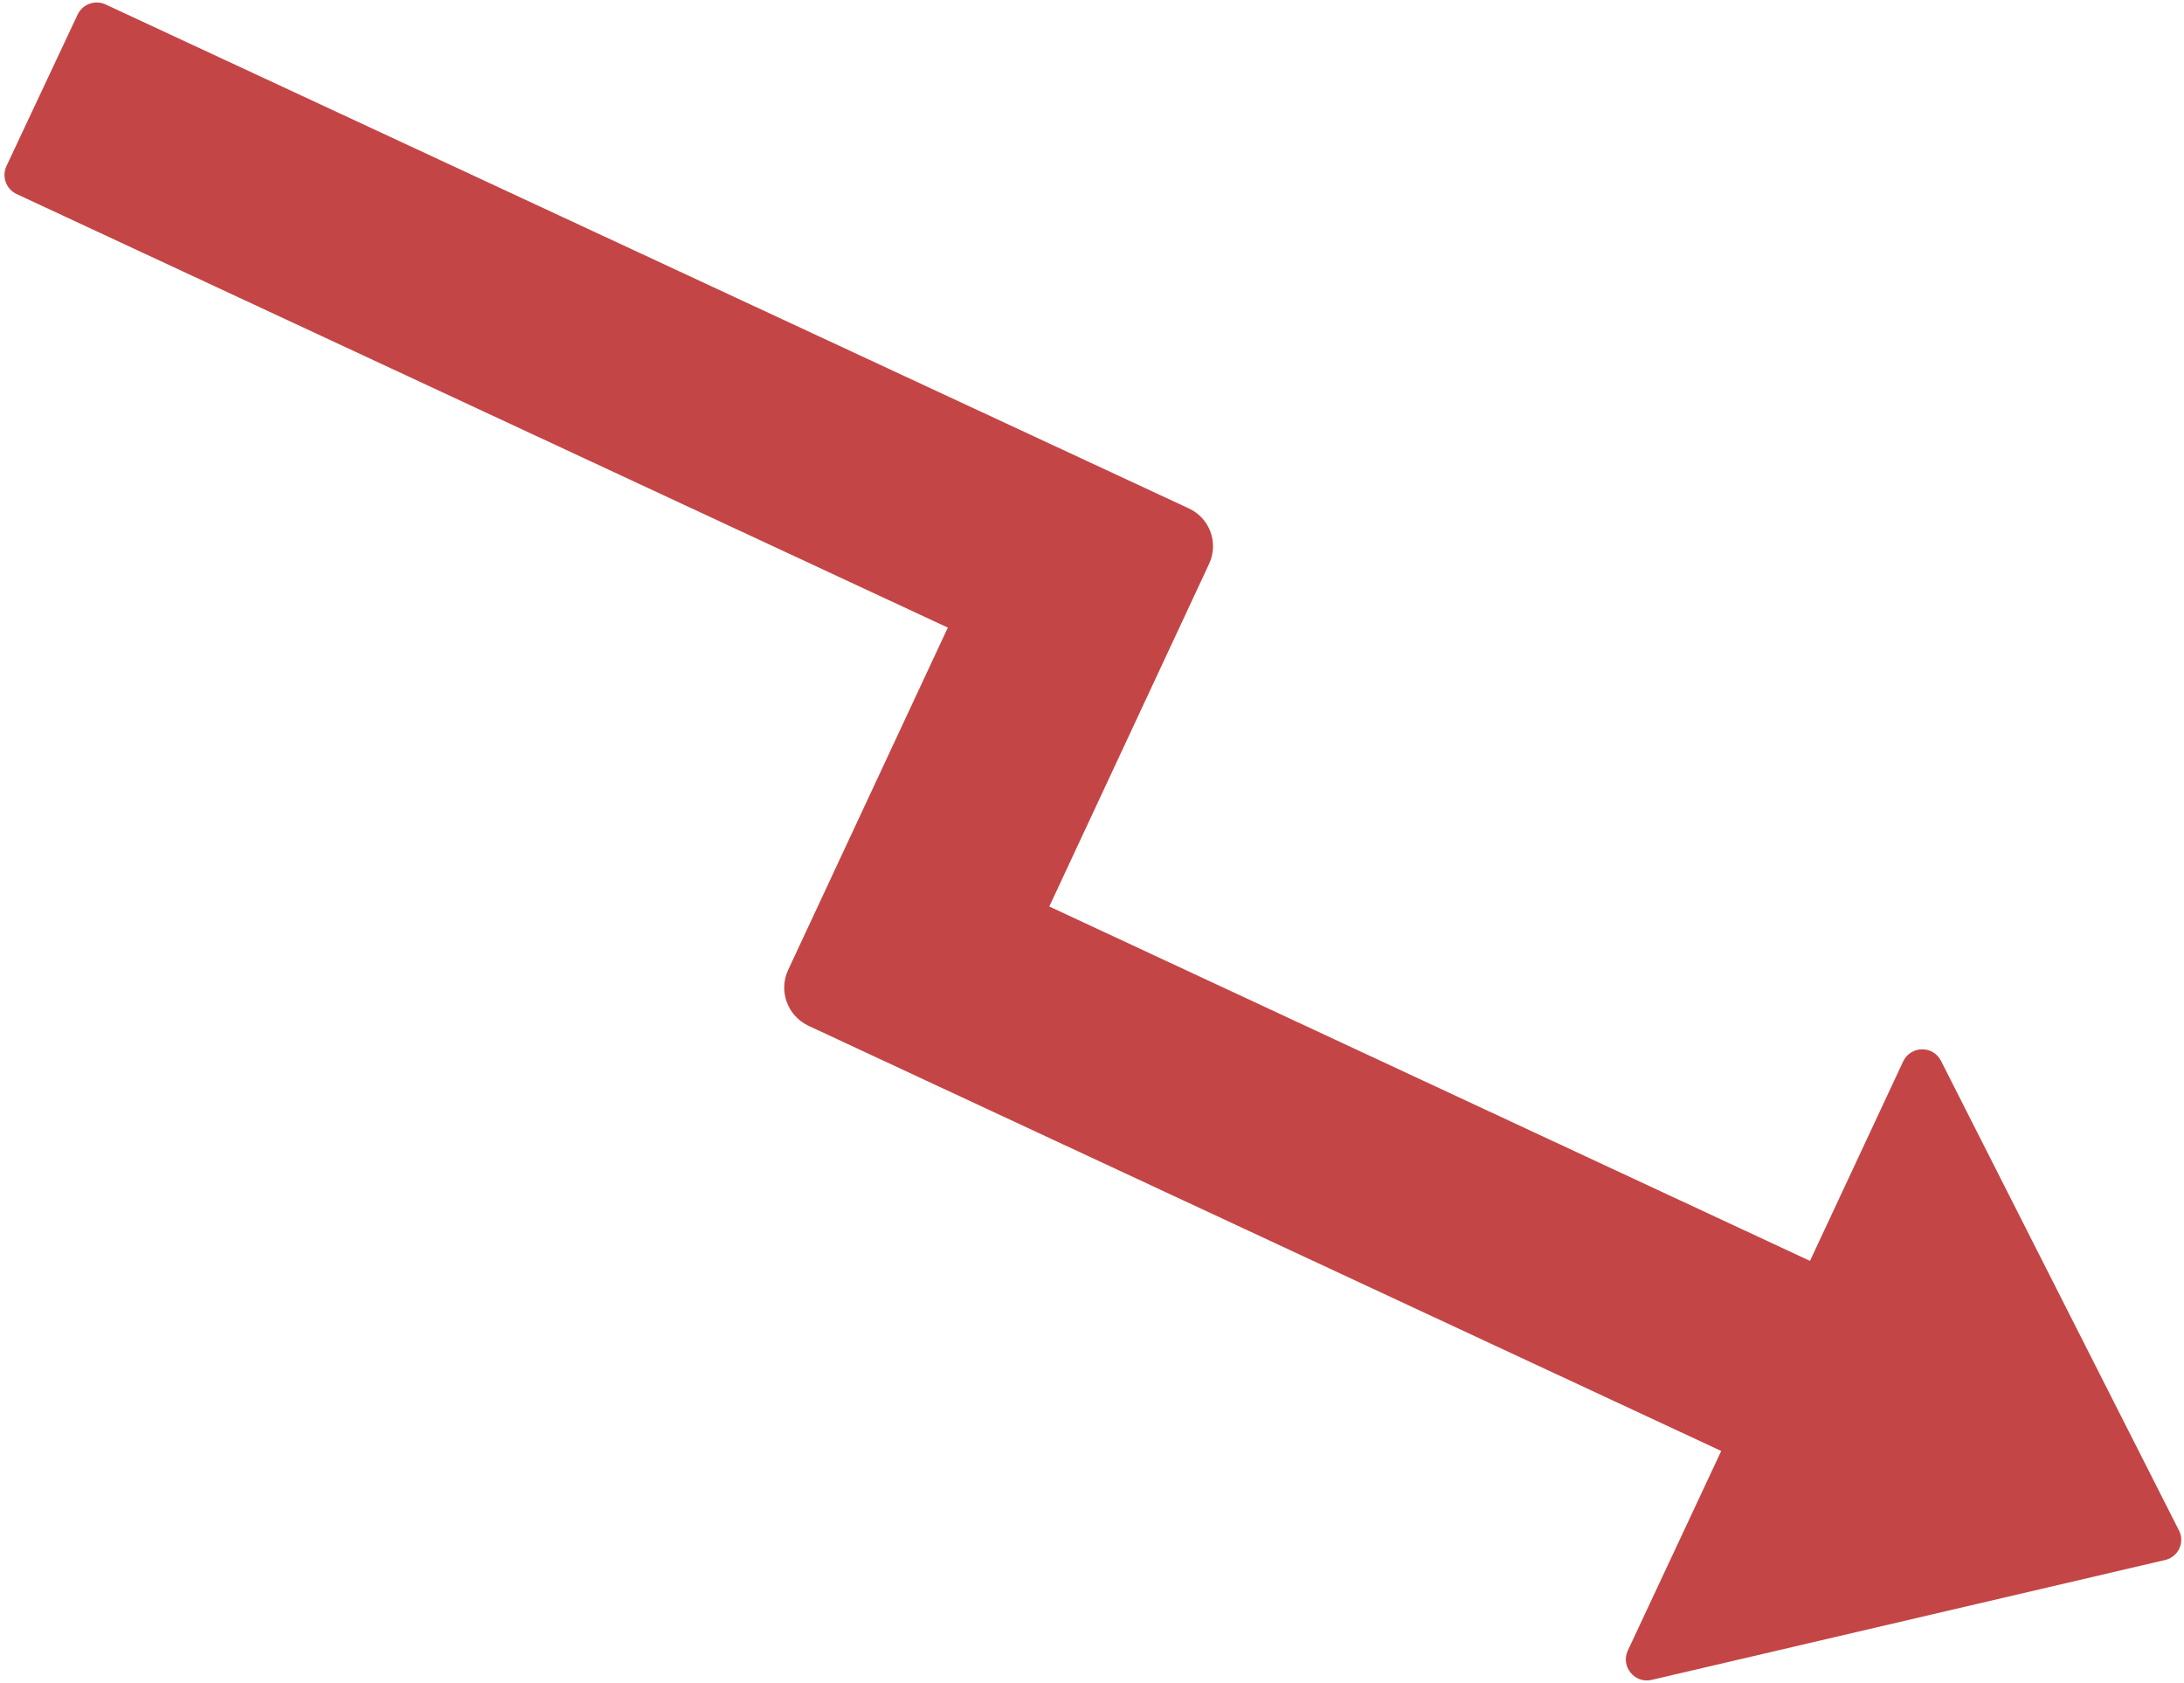 <svg width="366" height="282" viewBox="0 0 366 282" fill="none" xmlns="http://www.w3.org/2000/svg">
<path d="M362.791 261.369L276.782 281.446C273.932 282.109 271.556 279.184 272.793 276.535L288.448 243.095L135.474 171.852C131.962 170.182 130.443 166.01 132.075 162.515L158.838 105.15L2.776 32.504C1.934 32.107 1.283 31.394 0.965 30.52C0.647 29.645 0.687 28.681 1.077 27.835L13.008 2.441C13.406 1.599 14.12 0.949 14.996 0.63C15.871 0.311 16.836 0.351 17.682 0.739L199.207 85.17C202.745 86.783 204.279 90.996 202.605 94.506L175.843 151.872L303.325 211.248L318.938 177.823C319.219 177.226 319.661 176.72 320.215 176.362C320.77 176.004 321.413 175.808 322.073 175.797C322.733 175.786 323.382 175.96 323.947 176.299C324.513 176.639 324.971 177.13 325.27 177.717L365.149 256.394C366.206 258.395 365.047 260.875 362.791 261.369Z" fill="#C44545"/>
</svg>
